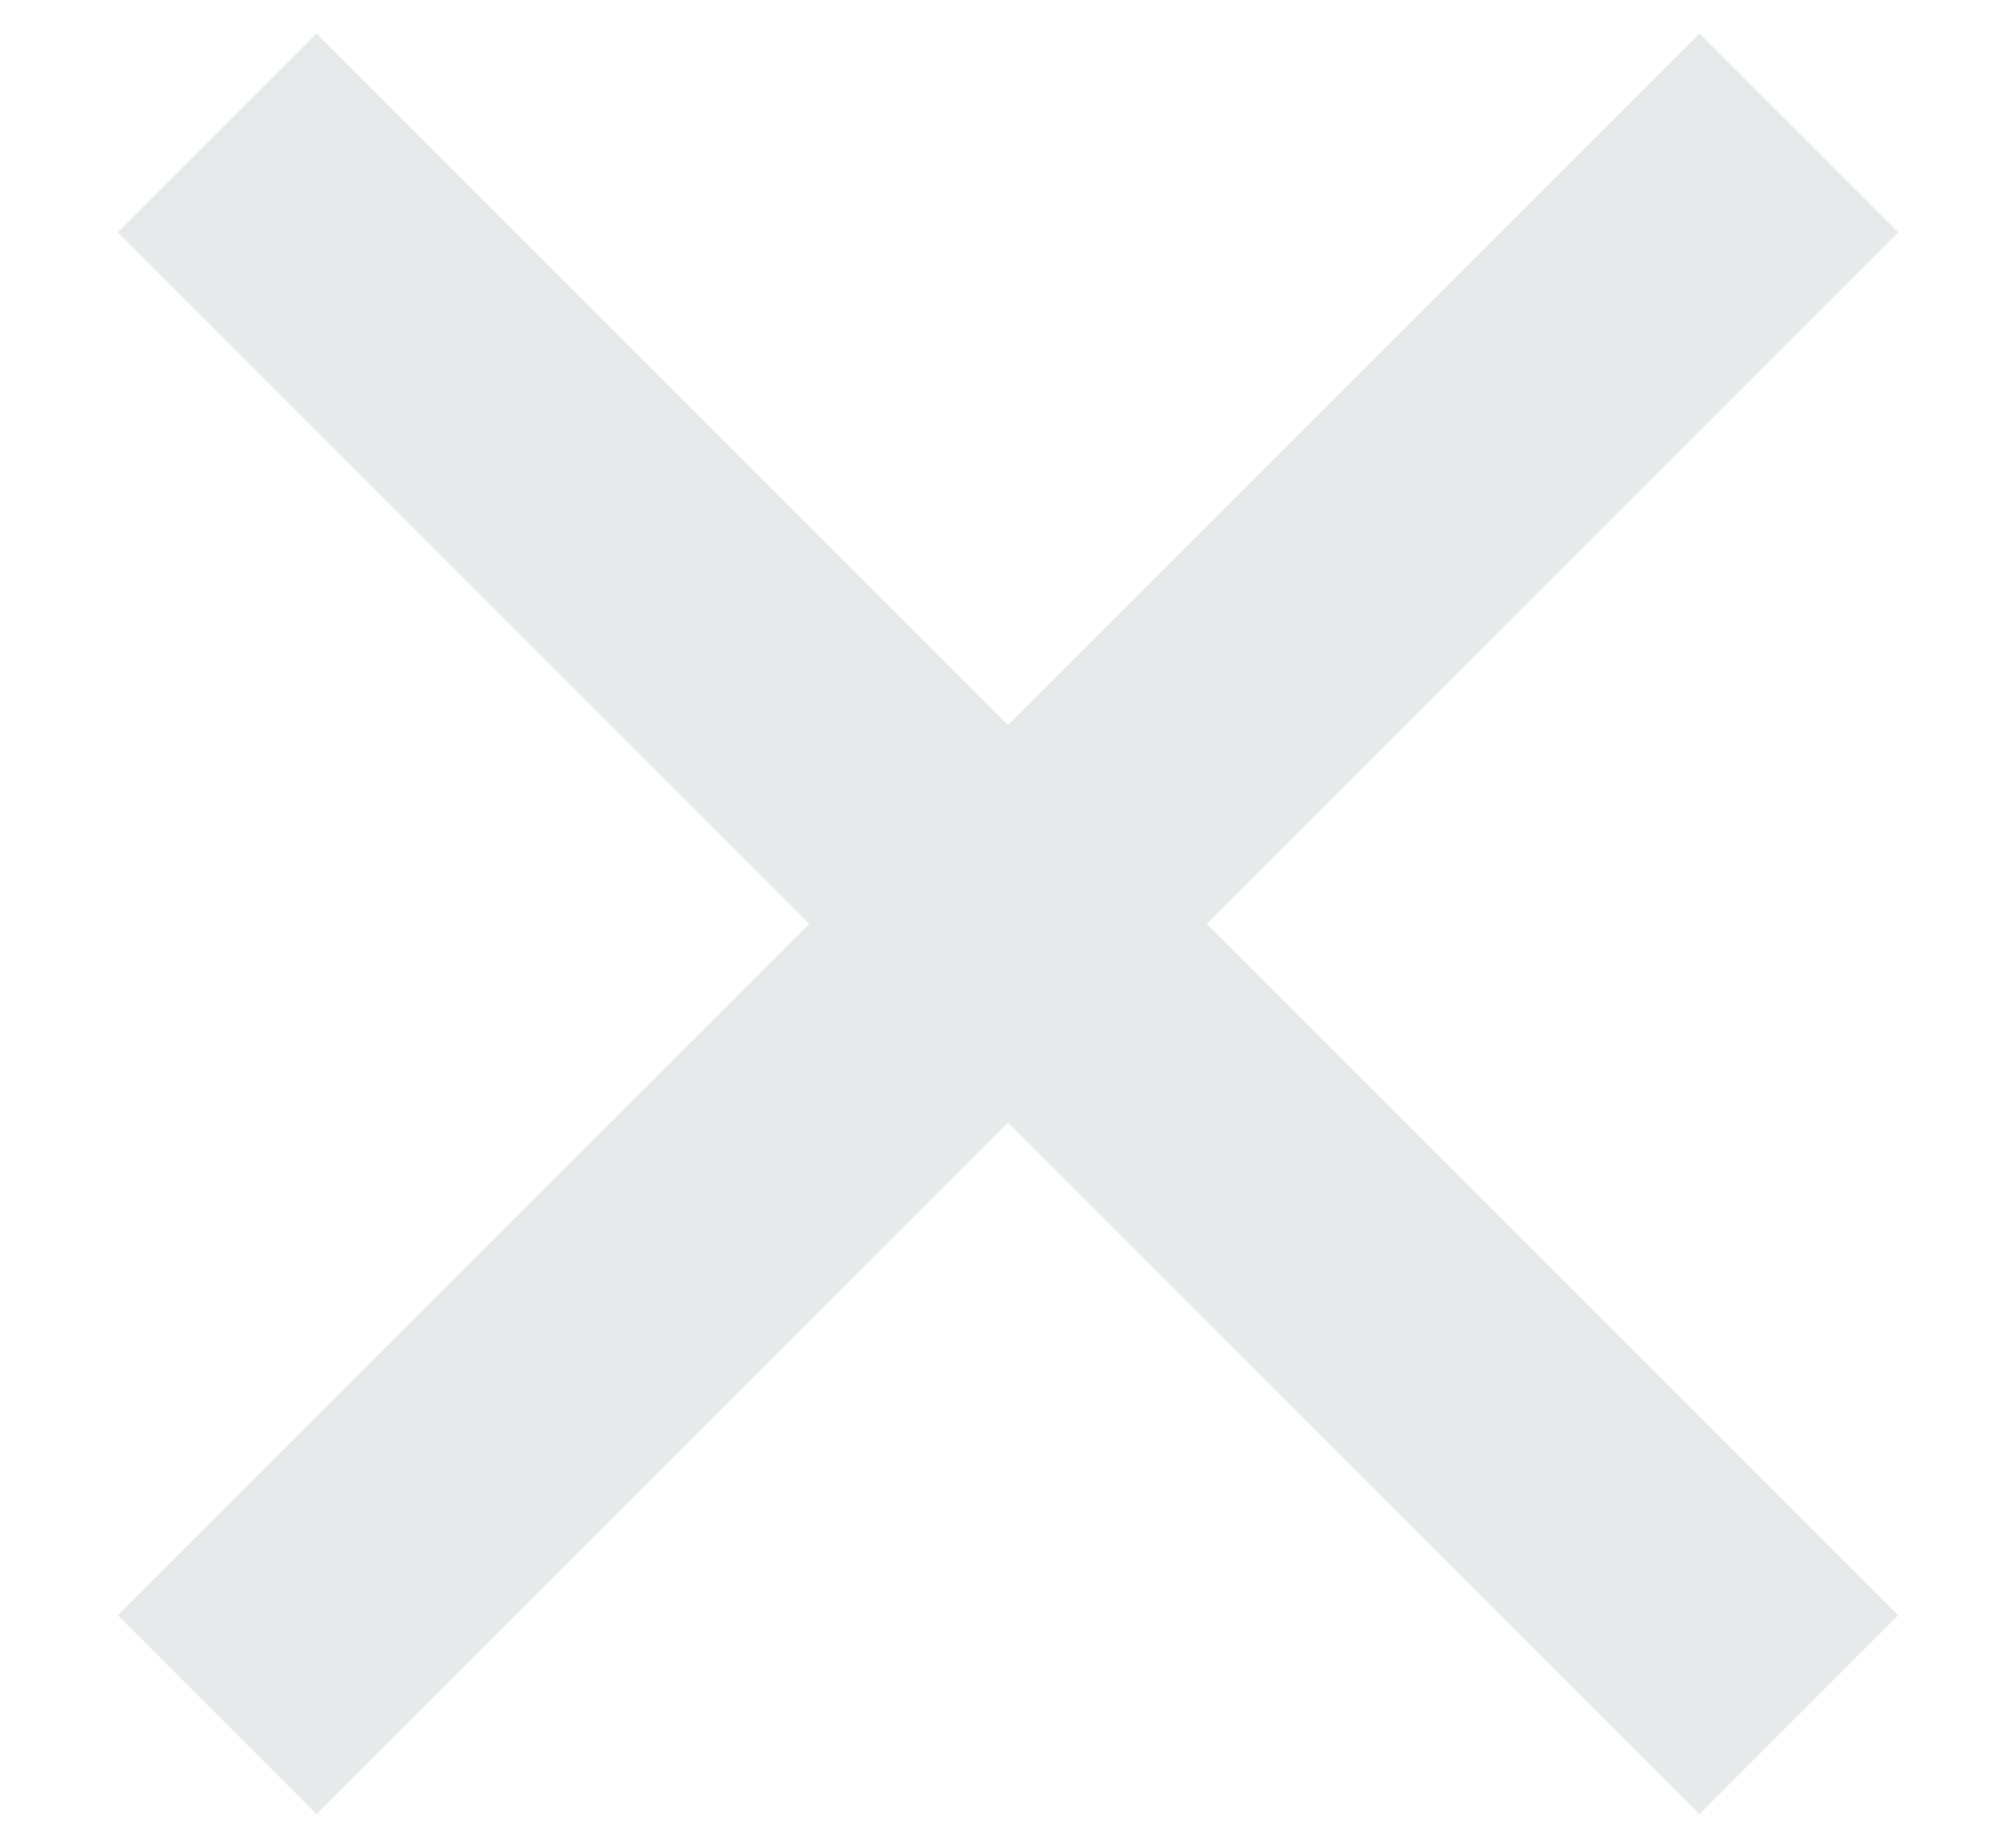 <svg width="12" height="11" viewBox="0 0 12 11" fill="none" xmlns="http://www.w3.org/2000/svg">
<path d="M6 4.316L10.116 0.2L11.299 1.383L7.183 5.5L11.299 9.616L10.116 10.8L6 6.683L1.884 10.8L0.701 9.616L4.817 5.5L0.701 1.383L1.884 0.2L6 4.316Z" fill="#E7E9EA"/>
</svg>
